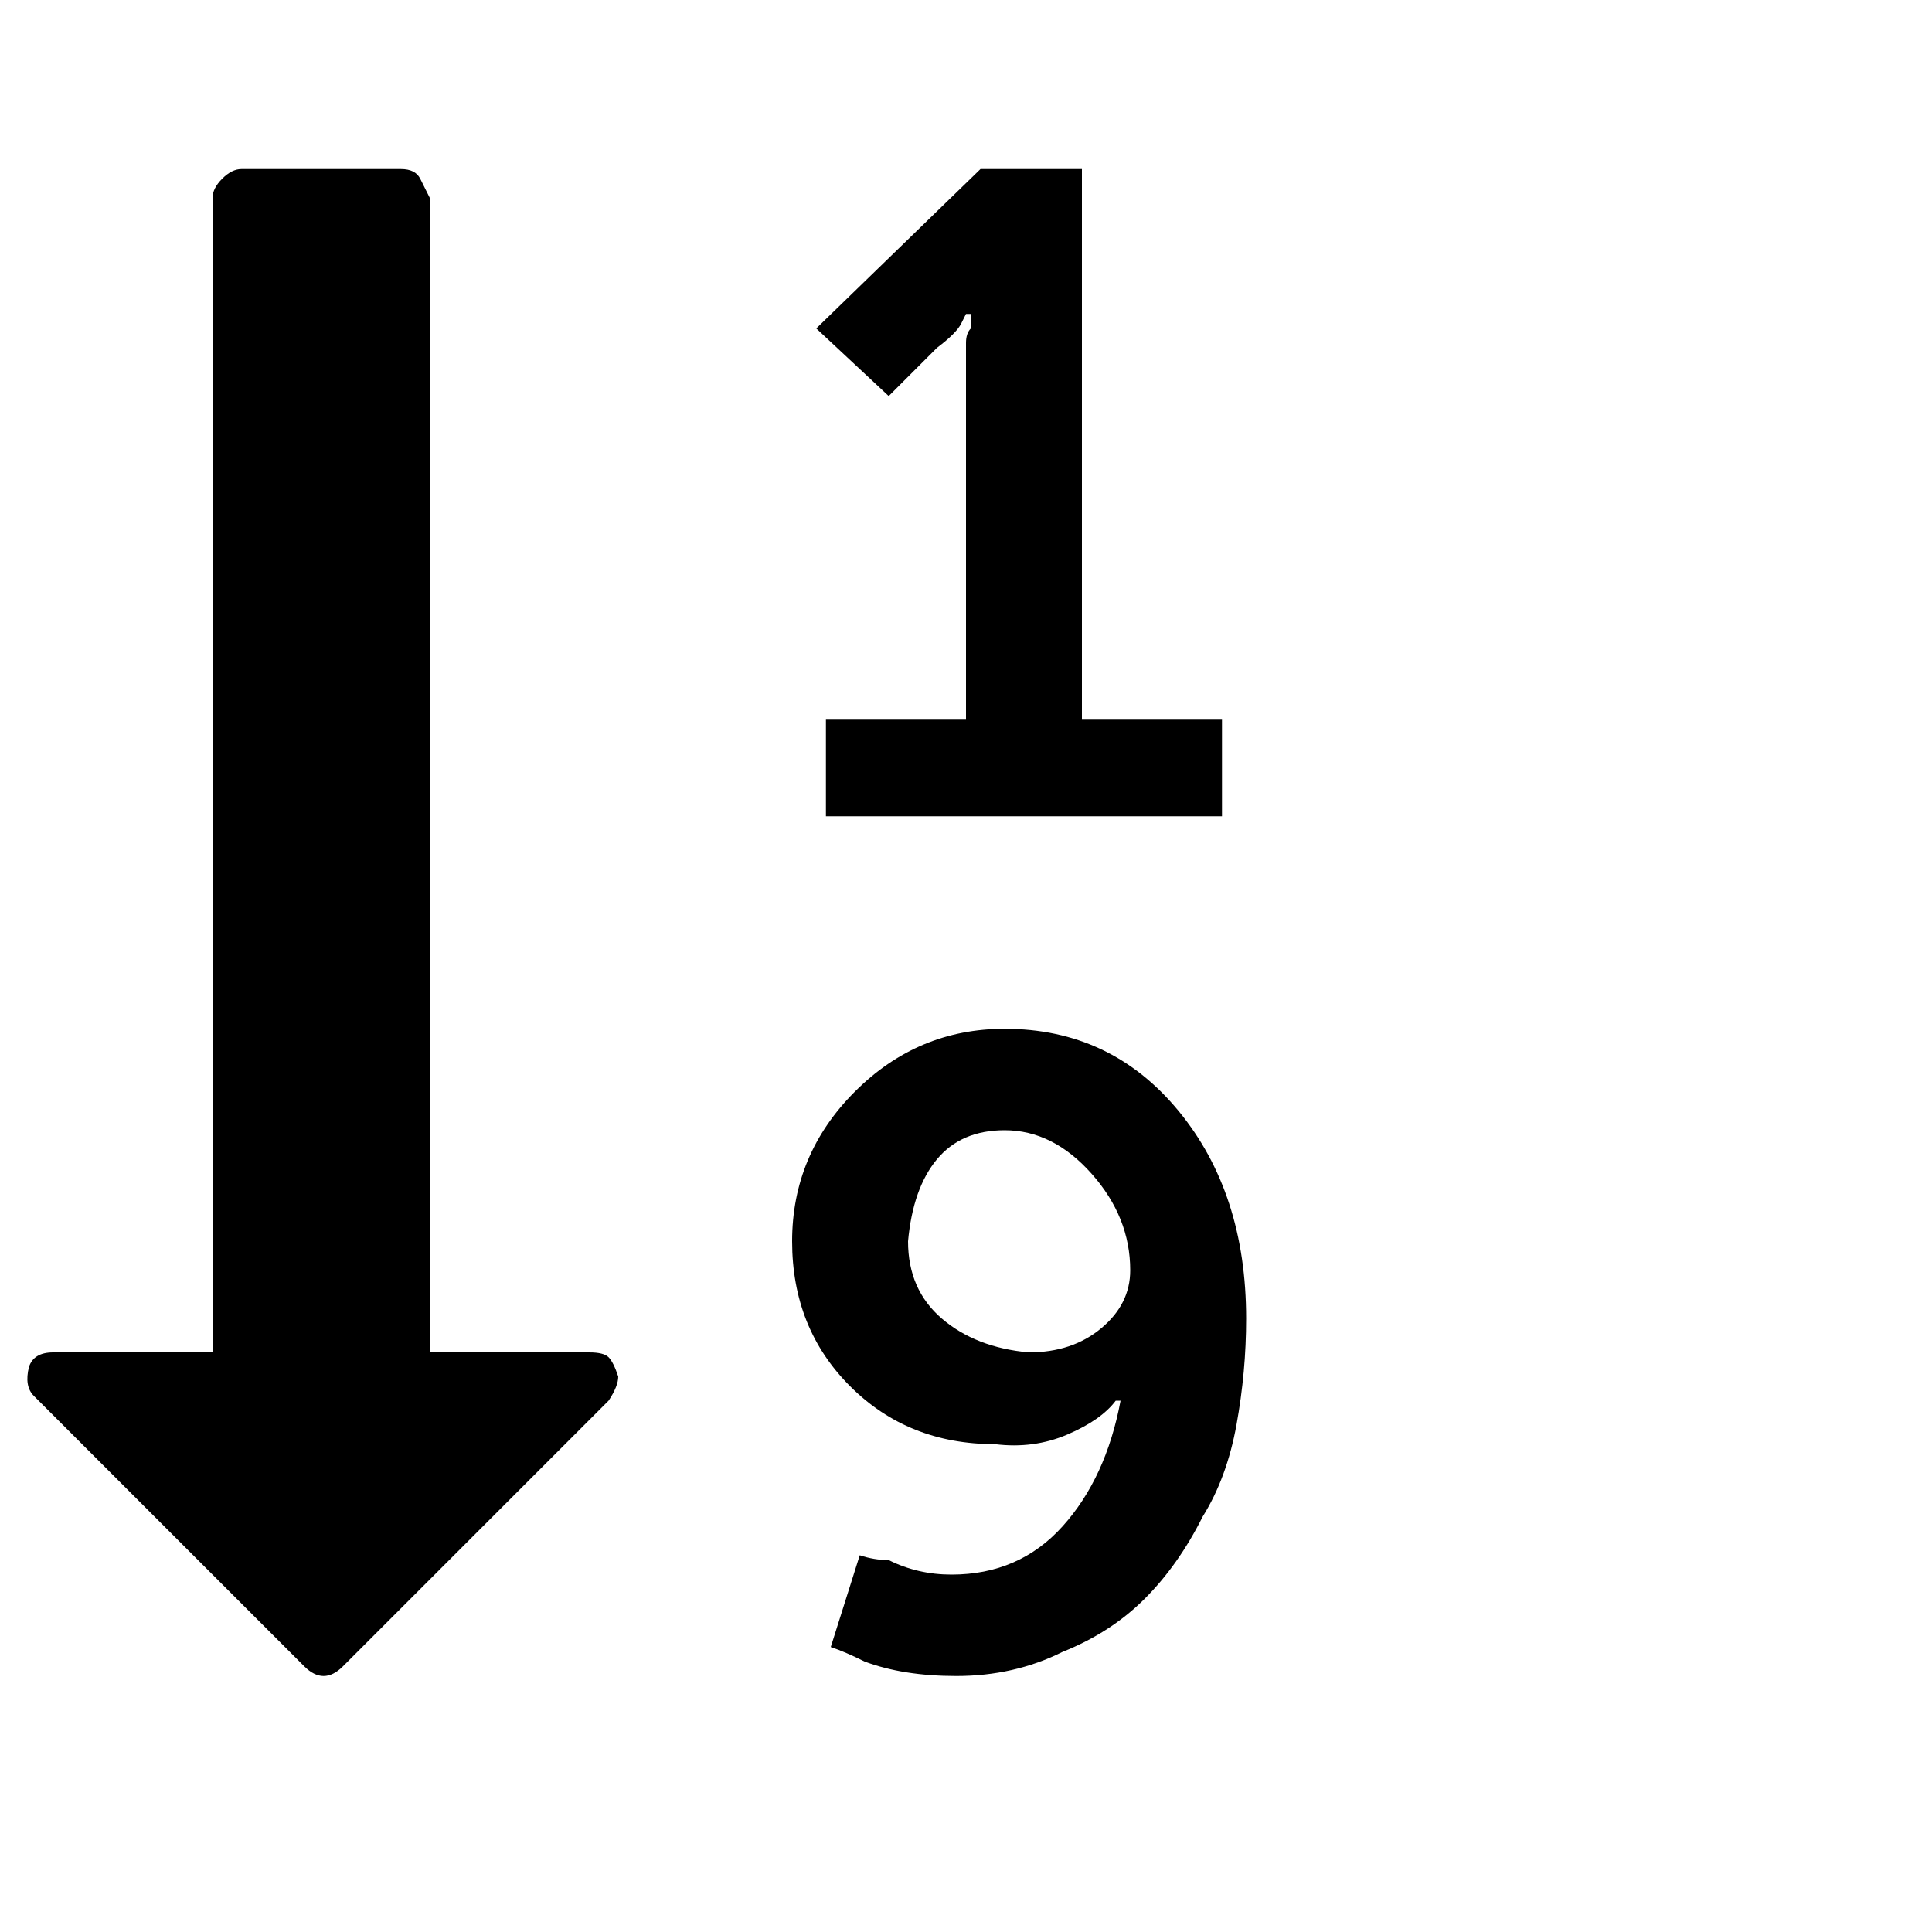 <?xml version="1.0"?><svg viewBox="0 0 40 40" xmlns="http://www.w3.org/2000/svg" height="40" width="40"><path d="m23.4 26.3q0-1.1-0.8-2t-1.8-0.9q-0.9 0-1.4 0.6t-0.6 1.7q0 1 0.7 1.6t1.8 0.7q0.9 0 1.5-0.5t0.6-1.2z m-10.6 2.2q0 0.2-0.2 0.5l-5.5 5.5q-0.2 0.2-0.4 0.2-0.2 0-0.4-0.2l-5.6-5.6q-0.2-0.2-0.1-0.6 0.1-0.3 0.5-0.3h3.3v-23.9q0-0.2 0.2-0.4t0.4-0.2h3.3q0.3 0 0.4 0.2t0.2 0.4v23.9h3.3q0.3 0 0.4 0.1t0.2 0.4z m13-1.2q0 1.1-0.2 2.2t-0.7 1.9q-0.5 1-1.2 1.7t-1.7 1.1q-1 0.5-2.2 0.5-1.1 0-1.9-0.3-0.4-0.2-0.7-0.3l0.6-1.9q0.3 0.1 0.6 0.1 0.6 0.3 1.3 0.3 1.4 0 2.3-1t1.2-2.6h-0.1q-0.3 0.4-1 0.7t-1.5 0.2q-1.8 0-3-1.2t-1.2-3q0-1.8 1.3-3.1t3.1-1.3q2.2 0 3.6 1.7t1.4 4.3z m-0.5-12.4v2h-8.2v-2h2.9v-7.5q0-0.1 0-0.3t0.1-0.3v-0.3h-0.1l-0.1 0.2q-0.1 0.2-0.5 0.5l-1 1-1.5-1.4 3.4-3.3h2.1v11.4h2.9z"></path></svg>